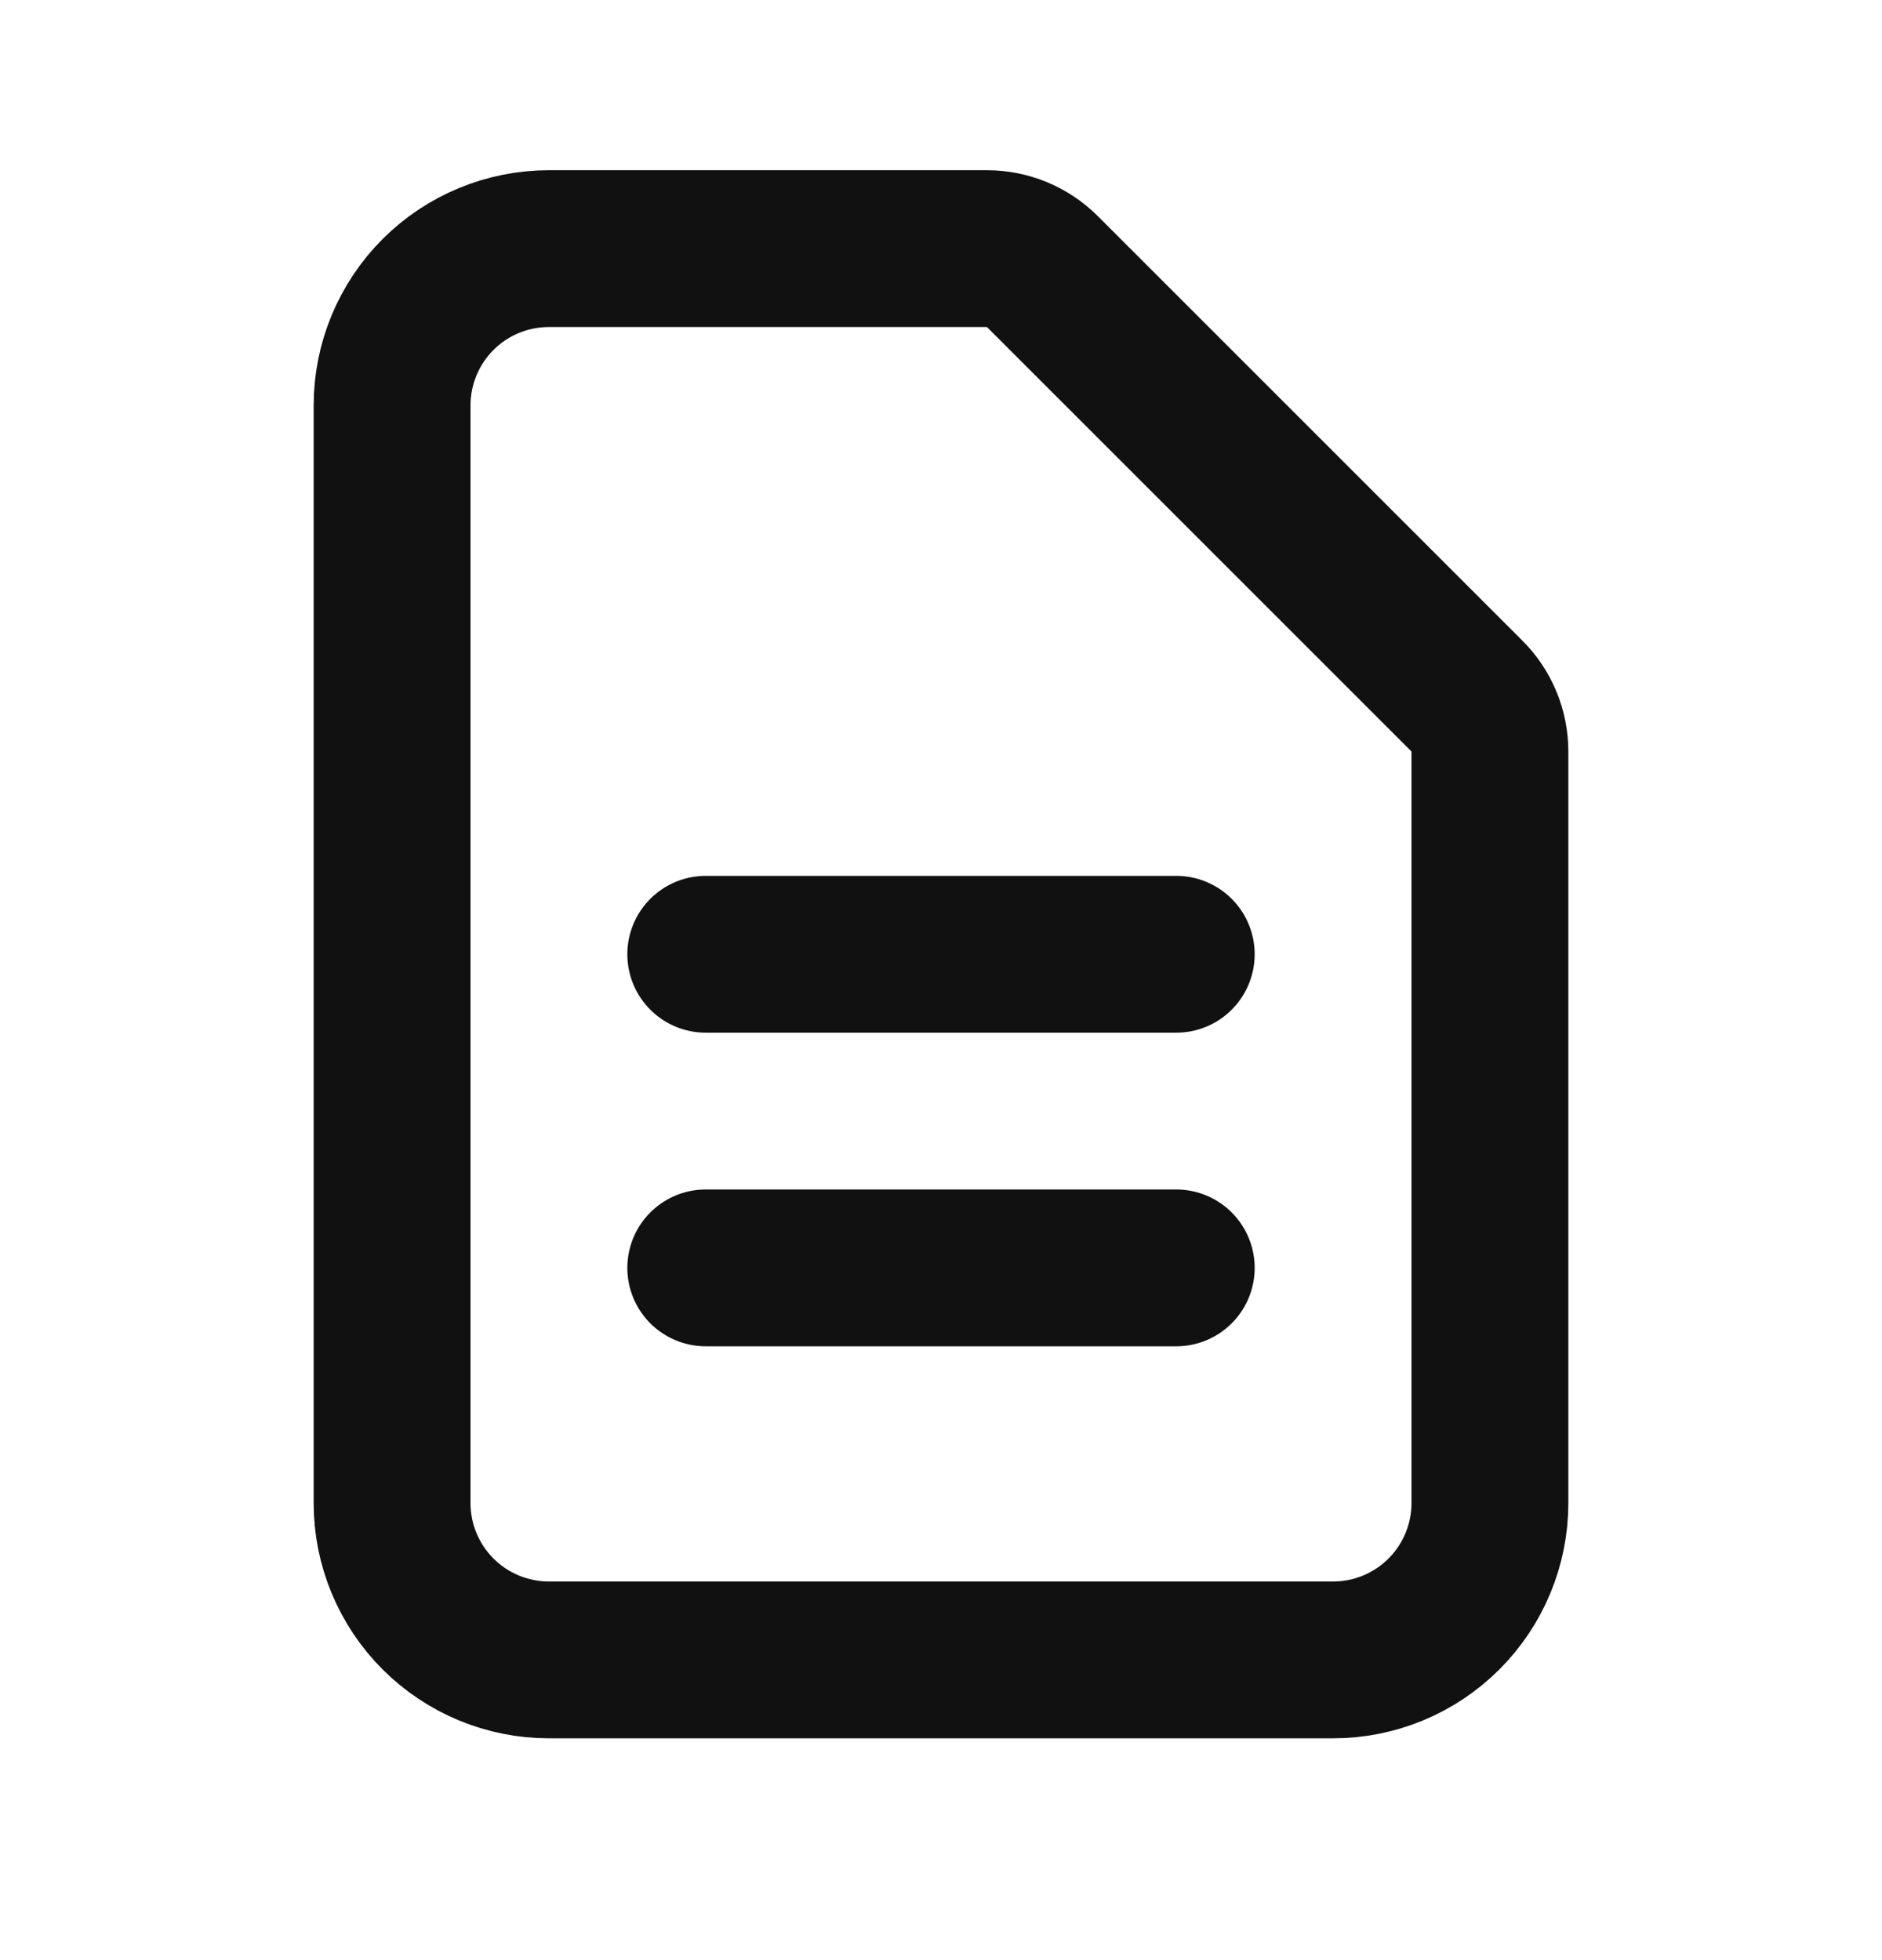 <svg width="24" height="25" viewBox="0 0 24 25" fill="none" xmlns="http://www.w3.org/2000/svg">
<path d="M9 12.171H15H9ZM9 16.171H15H9ZM17 21.171H7C6.47 21.171 5.961 20.96 5.586 20.585C5.211 20.21 5 19.701 5 19.171V5.171C5 4.64 5.211 4.132 5.586 3.756C5.961 3.381 6.47 3.171 7 3.171H12.586C12.851 3.171 13.105 3.276 13.293 3.464L18.707 8.878C18.895 9.065 19 9.319 19 9.585V19.171C19 19.701 18.789 20.21 18.414 20.585C18.039 20.96 17.53 21.171 17 21.171Z" stroke="#111111" stroke-width="2" stroke-linecap="round" stroke-linejoin="round"/>
</svg>
